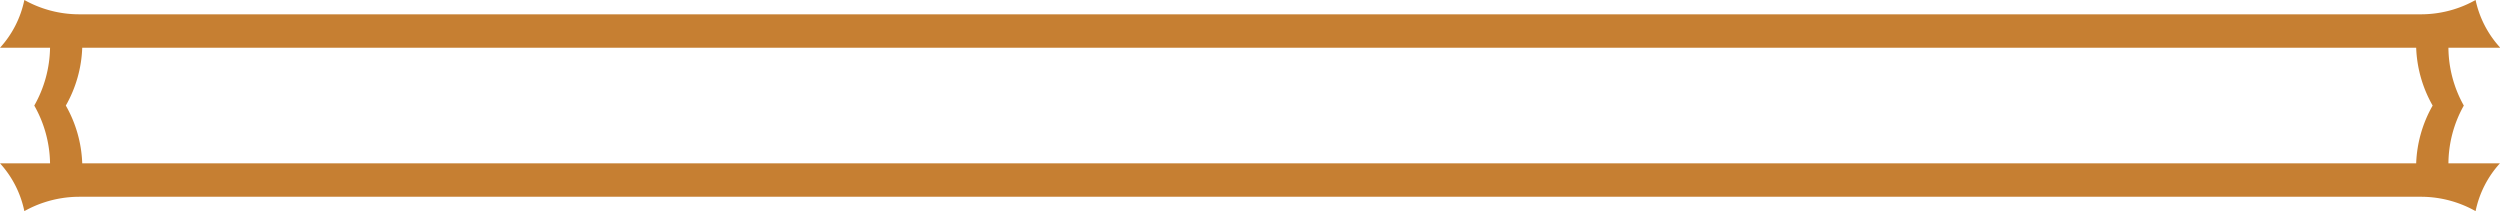 <svg xmlns="http://www.w3.org/2000/svg" viewBox="0 0 393.11 33.2"><defs><style>.cls-1{fill:#c67f32;}</style></defs><g id="Слой_2" data-name="Слой 2"><g id="Слой_1-2" data-name="Слой 1"><g id="Layer_1" data-name="Layer 1"><path class="cls-1" d="M387.42,16.6A18.83,18.83,0,0,1,385,7.51h8.16A16,16,0,0,1,389.27,0a17.25,17.25,0,0,1-3.45,1.48,17.49,17.49,0,0,1-5.14.77H12.43A17.63,17.63,0,0,1,3.83,0,15.91,15.91,0,0,1,0,7.51H7.87A19,19,0,0,1,5.39,16.6a18.91,18.91,0,0,1,2.48,9.08H0A15.94,15.94,0,0,1,3.83,33.2,17.25,17.25,0,0,1,7,31.81a17.72,17.72,0,0,1,5.46-.87H380.68a17.47,17.47,0,0,1,8.59,2.26,15.94,15.94,0,0,1,3.83-7.52H385A18.79,18.79,0,0,1,387.42,16.6ZM12.93,25.68a19.71,19.71,0,0,0-2.58-9.08,19.75,19.75,0,0,0,2.58-9.09h367a19.76,19.76,0,0,0,2.59,9.09,19.73,19.73,0,0,0-2.59,9.08Z"/></g></g></g></svg>